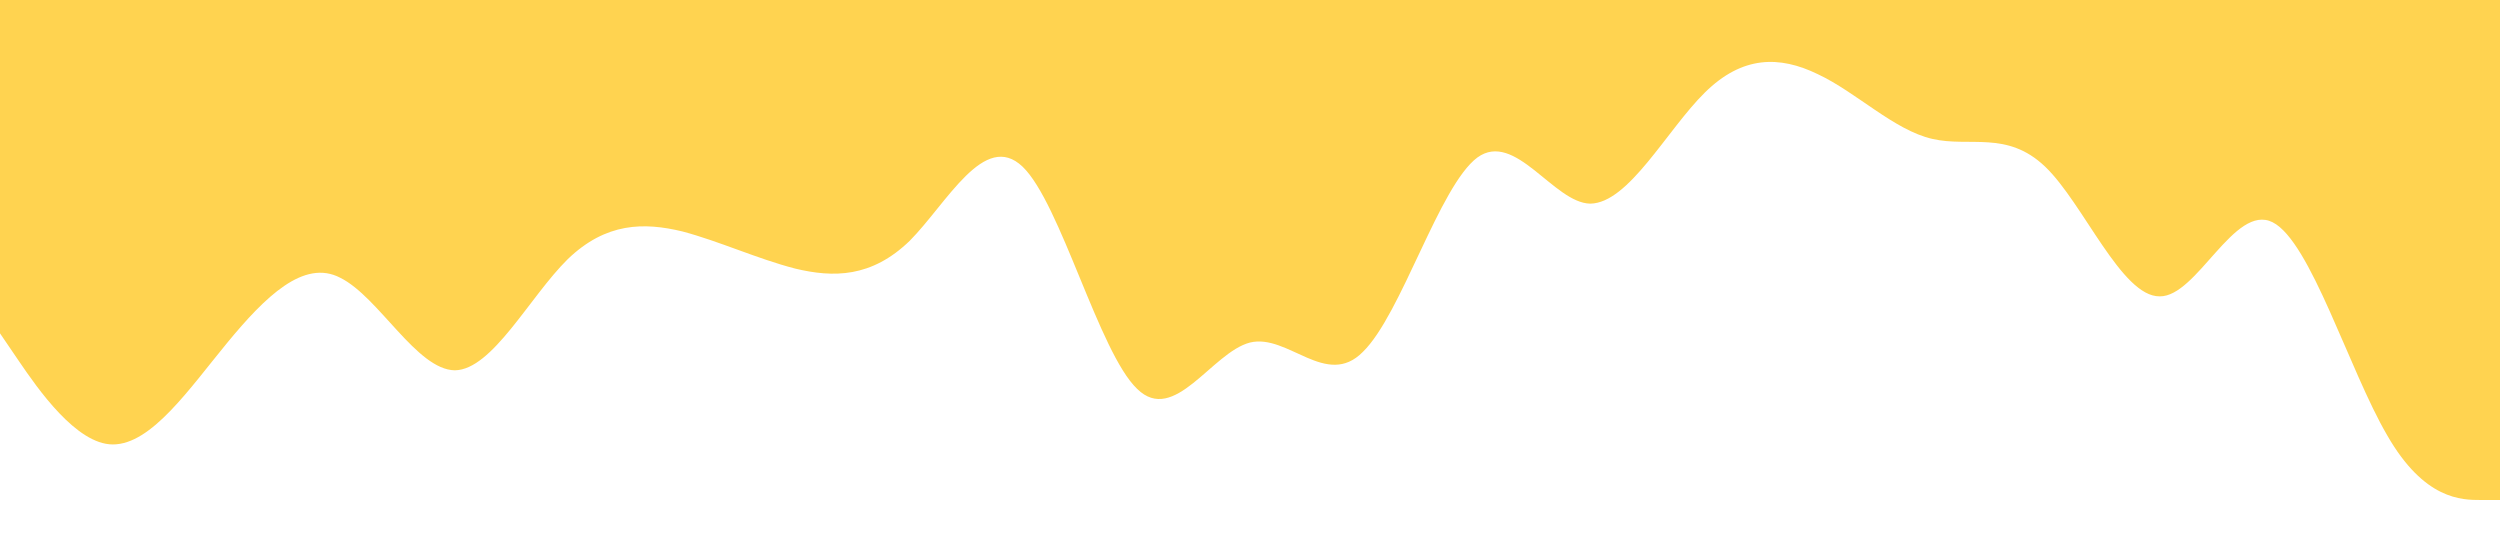 <?xml version="1.0" standalone="no"?><svg xmlns="http://www.w3.org/2000/svg" viewBox="0 0 1440 320"><path fill="#FFC107" fill-opacity="0.7" d="M0,192L10.9,208C21.8,224,44,256,65,256C87.3,256,109,224,131,197.3C152.7,171,175,149,196,160C218.2,171,240,213,262,213.3C283.6,213,305,171,327,149.3C349.1,128,371,128,393,133.3C414.5,139,436,149,458,154.7C480,160,502,160,524,138.7C545.5,117,567,75,589,96C610.9,117,633,203,655,224C676.4,245,698,203,720,197.3C741.8,192,764,224,785,202.7C807.3,181,829,107,851,90.7C872.7,75,895,117,916,117.3C938.2,117,960,75,982,53.3C1003.6,32,1025,32,1047,42.7C1069.1,53,1091,75,1113,80C1134.5,85,1156,75,1178,96C1200,117,1222,171,1244,170.7C1265.5,171,1287,117,1309,128C1330.9,139,1353,213,1375,250.7C1396.4,288,1418,288,1429,288L1440,288L1440,0L1429.1,0C1418.2,0,1396,0,1375,0C1352.7,0,1331,0,1309,0C1287.3,0,1265,0,1244,0C1221.8,0,1200,0,1178,0C1156.4,0,1135,0,1113,0C1090.9,0,1069,0,1047,0C1025.5,0,1004,0,982,0C960,0,938,0,916,0C894.5,0,873,0,851,0C829.1,0,807,0,785,0C763.6,0,742,0,720,0C698.2,0,676,0,655,0C632.7,0,611,0,589,0C567.3,0,545,0,524,0C501.8,0,480,0,458,0C436.4,0,415,0,393,0C370.9,0,349,0,327,0C305.5,0,284,0,262,0C240,0,218,0,196,0C174.5,0,153,0,131,0C109.1,0,87,0,65,0C43.6,0,22,0,11,0L0,0Z"></path></svg>